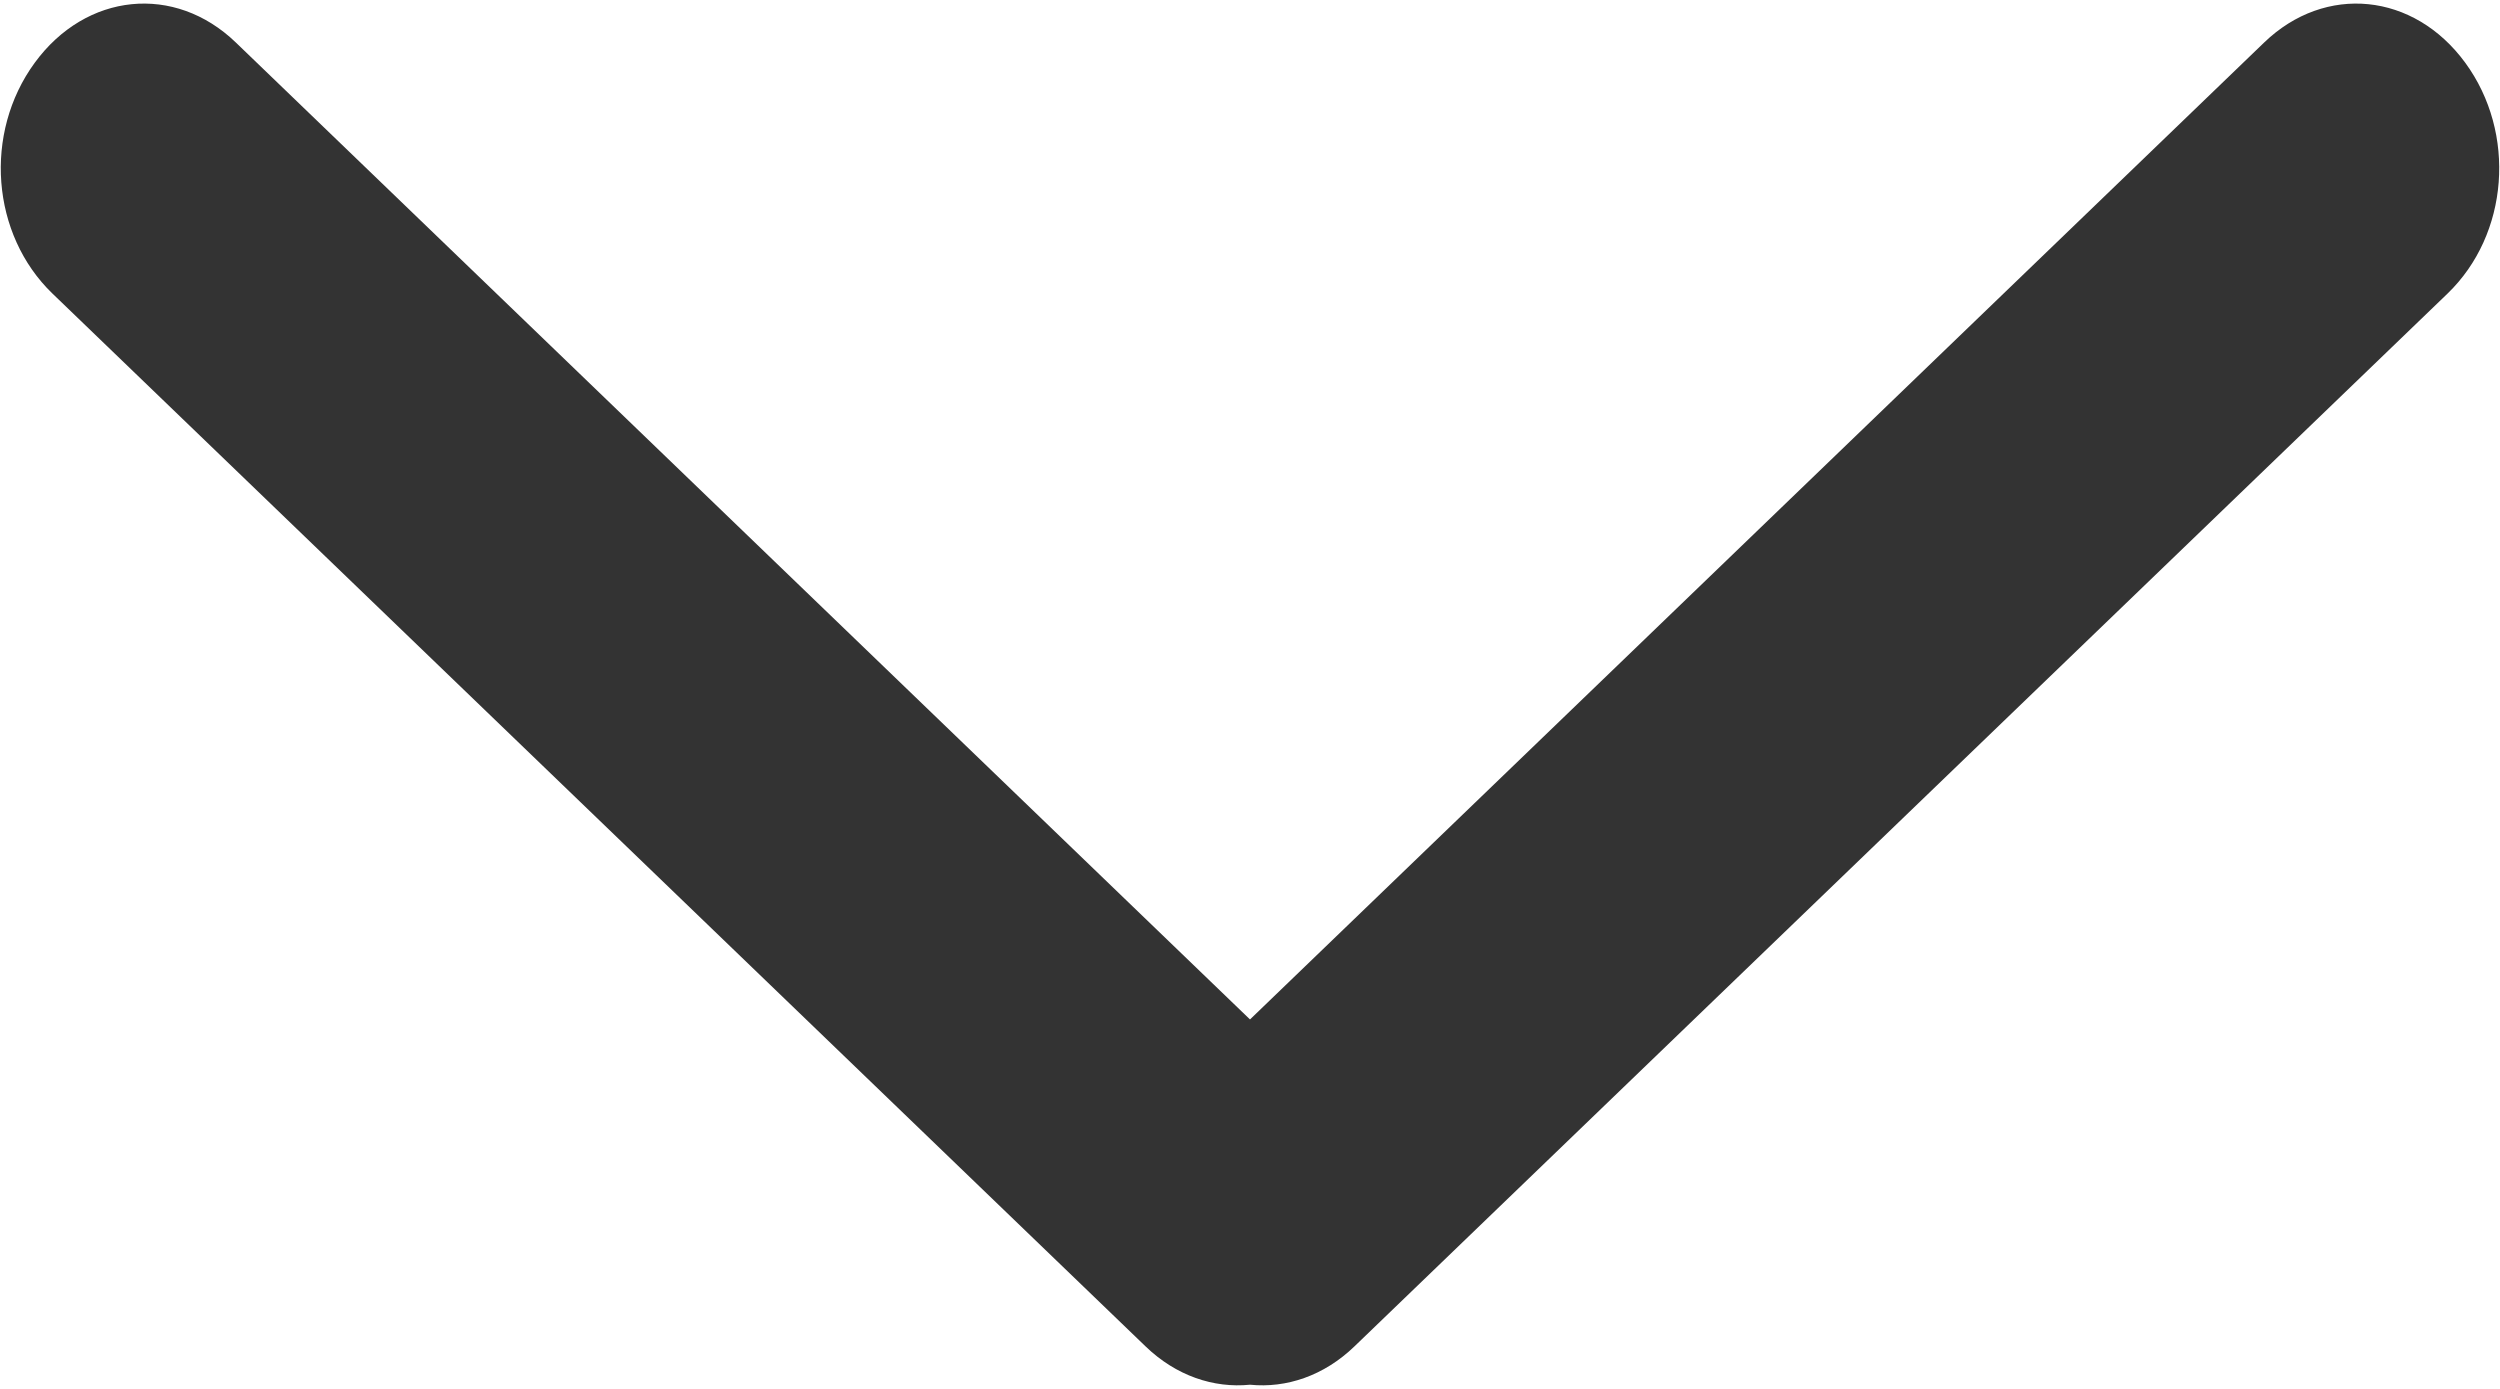 ﻿<?xml version="1.0" encoding="utf-8"?>
<svg version="1.1" xmlns:xlink="http://www.w3.org/1999/xlink" width="9px" height="5px" xmlns="http://www.w3.org/2000/svg">
  <g transform="matrix(1 0 0 1 -220 -52 )">
    <path d="M 0.849 0.153  L 4.5 3.67  L 8.151 0.153  C 8.371 -0.059  8.69 -0.027  8.875 0.226  C 9.06 0.479  9.032 0.844  8.811 1.057  L 4.876 4.847  C 4.766 4.953  4.631 4.998  4.5 4.985  C 4.369 4.998  4.234 4.953  4.124 4.847  L 0.189 1.057  C -0.032 0.844  -0.06 0.479  0.125 0.226  C 0.31 -0.027  0.629 -0.059  0.849 0.153  Z " fill-rule="nonzero" fill="#333333" stroke="none" transform="matrix(1 0 0 1 220 52 )" />
  </g>
</svg>